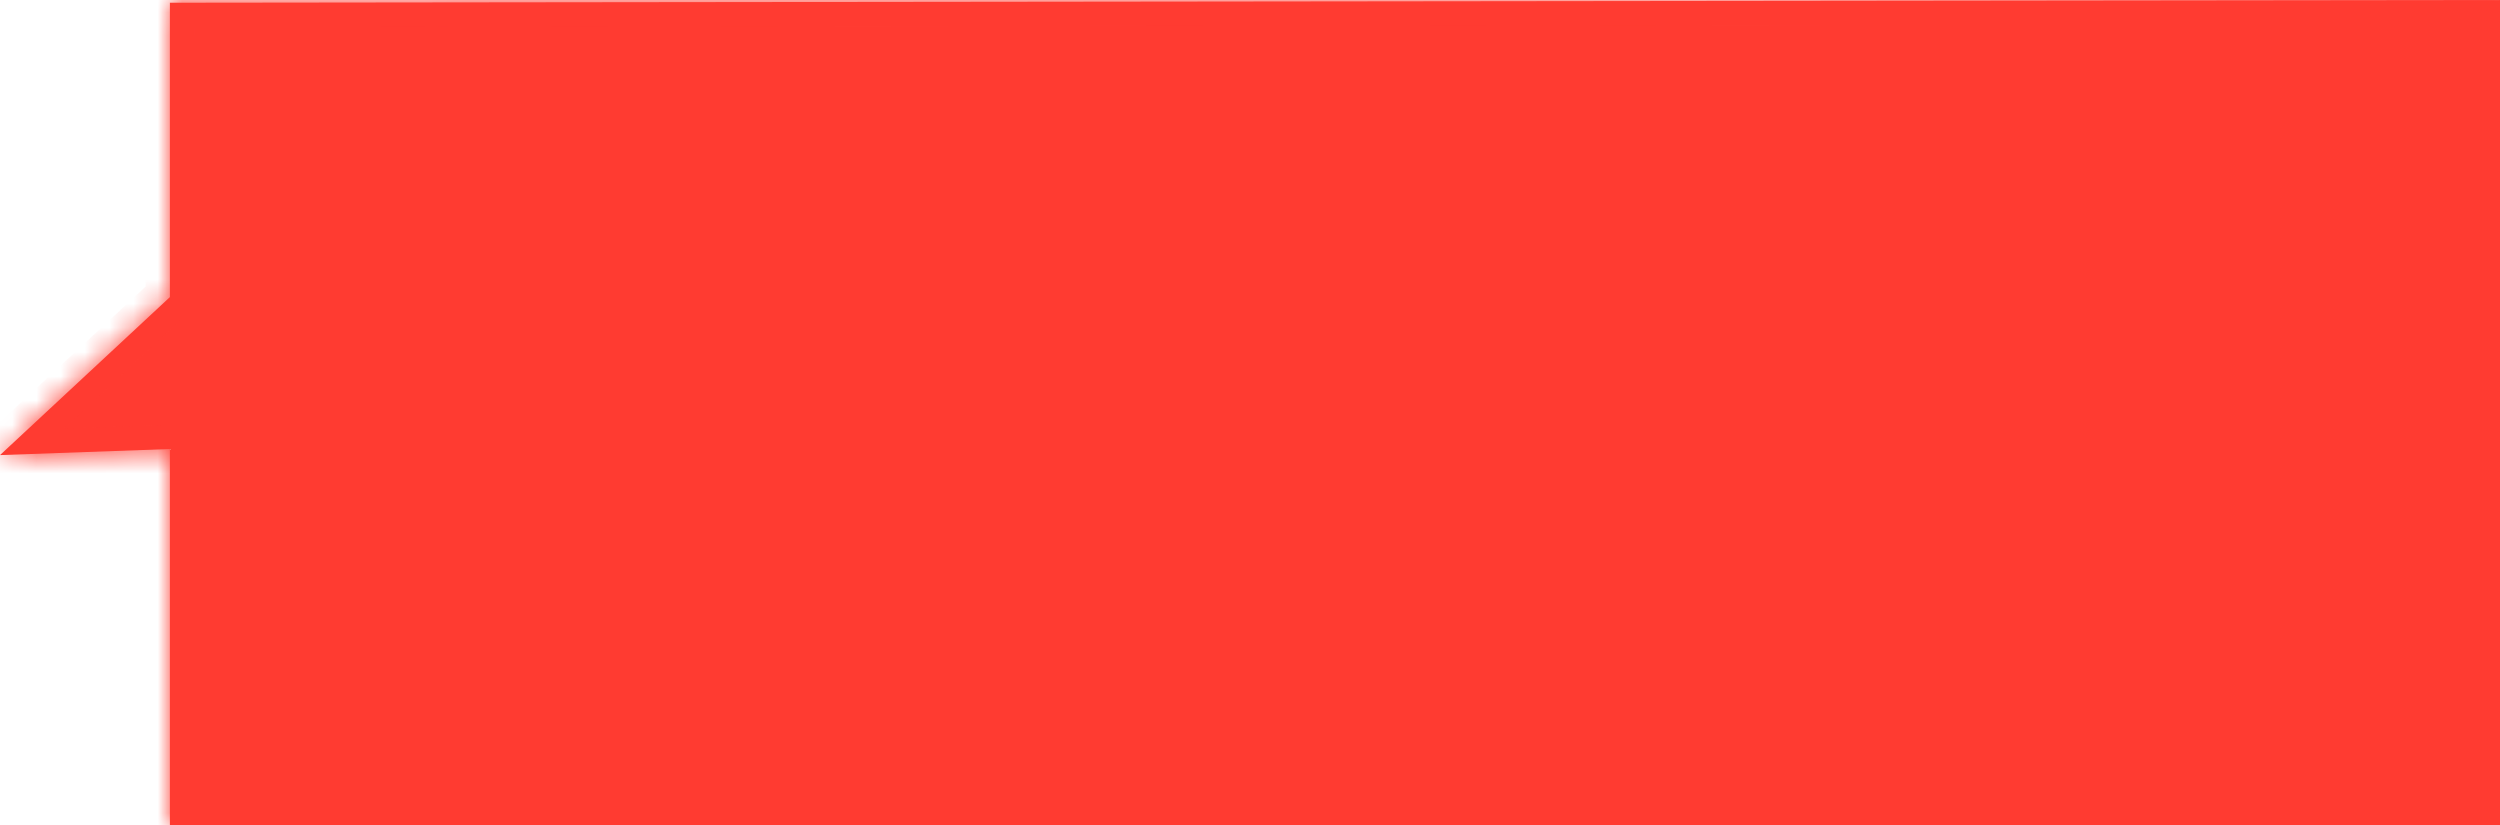 ﻿<?xml version="1.0" encoding="utf-8"?>
<svg version="1.1" xmlns:xlink="http://www.w3.org/1999/xlink" width="103px" height="34px" xmlns="http://www.w3.org/2000/svg">
  <defs>
    <mask fill="white" id="clip1146">
      <path d="M 0 18.75  L 7 12.24  L 7 0.113  L 103 0  L 103 34  L 7 34  L 7 18.5  L 0 18.75  Z " fill-rule="evenodd" />
    </mask>
  </defs>
  <g transform="matrix(1 0 0 1 -1227 -469 )">
    <path d="M 0 18.75  L 7 12.24  L 7 0.113  L 103 0  L 103 34  L 7 34  L 7 18.5  L 0 18.75  Z " fill-rule="nonzero" fill="#ff3b31" stroke="none" transform="matrix(1 0 0 1 1227 469 )" />
    <path d="M 0 18.75  L 7 12.24  L 7 0.113  L 103 0  L 103 34  L 7 34  L 7 18.5  L 0 18.75  Z " stroke-width="2" stroke="#ff3b31" fill="none" transform="matrix(1 0 0 1 1227 469 )" mask="url(#clip1146)" />
  </g>
</svg>
